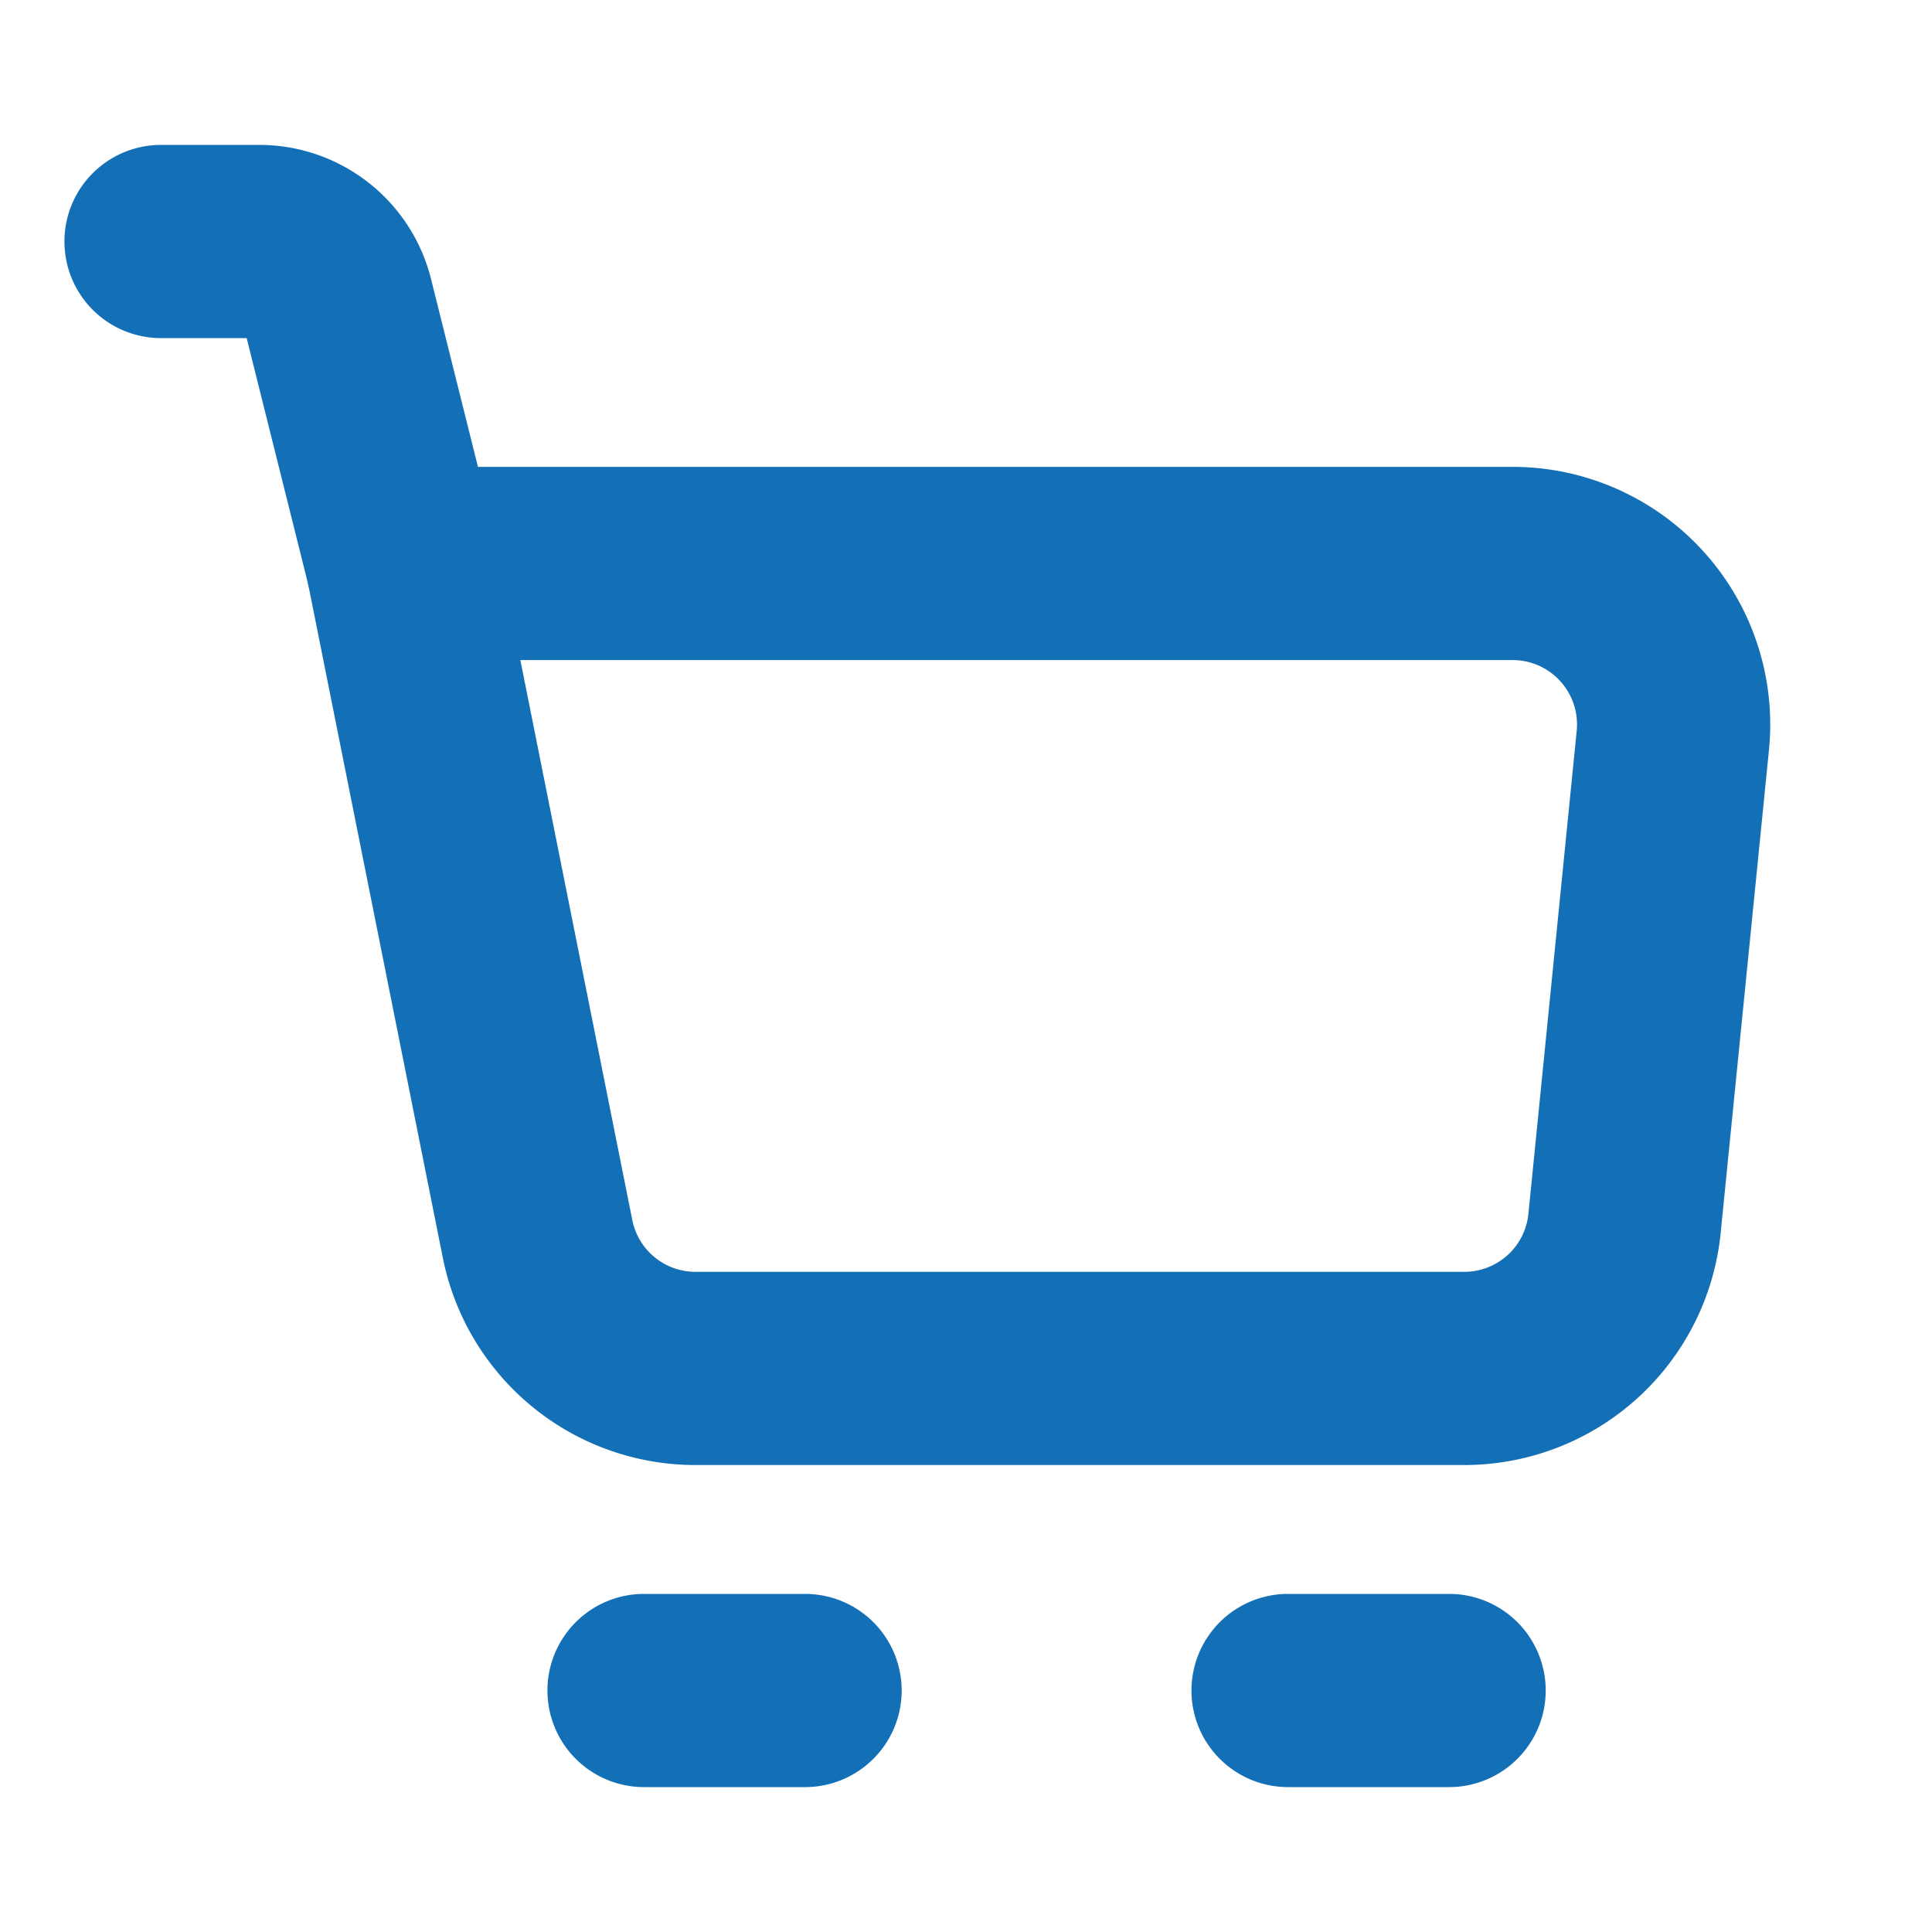<svg width="20" height="20" fill="none" xmlns="http://www.w3.org/2000/svg"><path d="M4.167 5.833h11.492a1.667 1.667 0 011.658 1.833l-.5 5a1.667 1.667 0 01-1.658 1.5H7.2a1.667 1.667 0 01-1.635-1.34L4.167 5.833z" stroke="#136FB6" stroke-width="2" stroke-linejoin="round"/><path d="M4.167 5.833l-.675-2.702a.833.833 0 00-.808-.631H1.667m5 15h1.667m5 0h1.667" stroke="#136FB6" stroke-width="2" stroke-linecap="round" stroke-linejoin="round"/></svg>